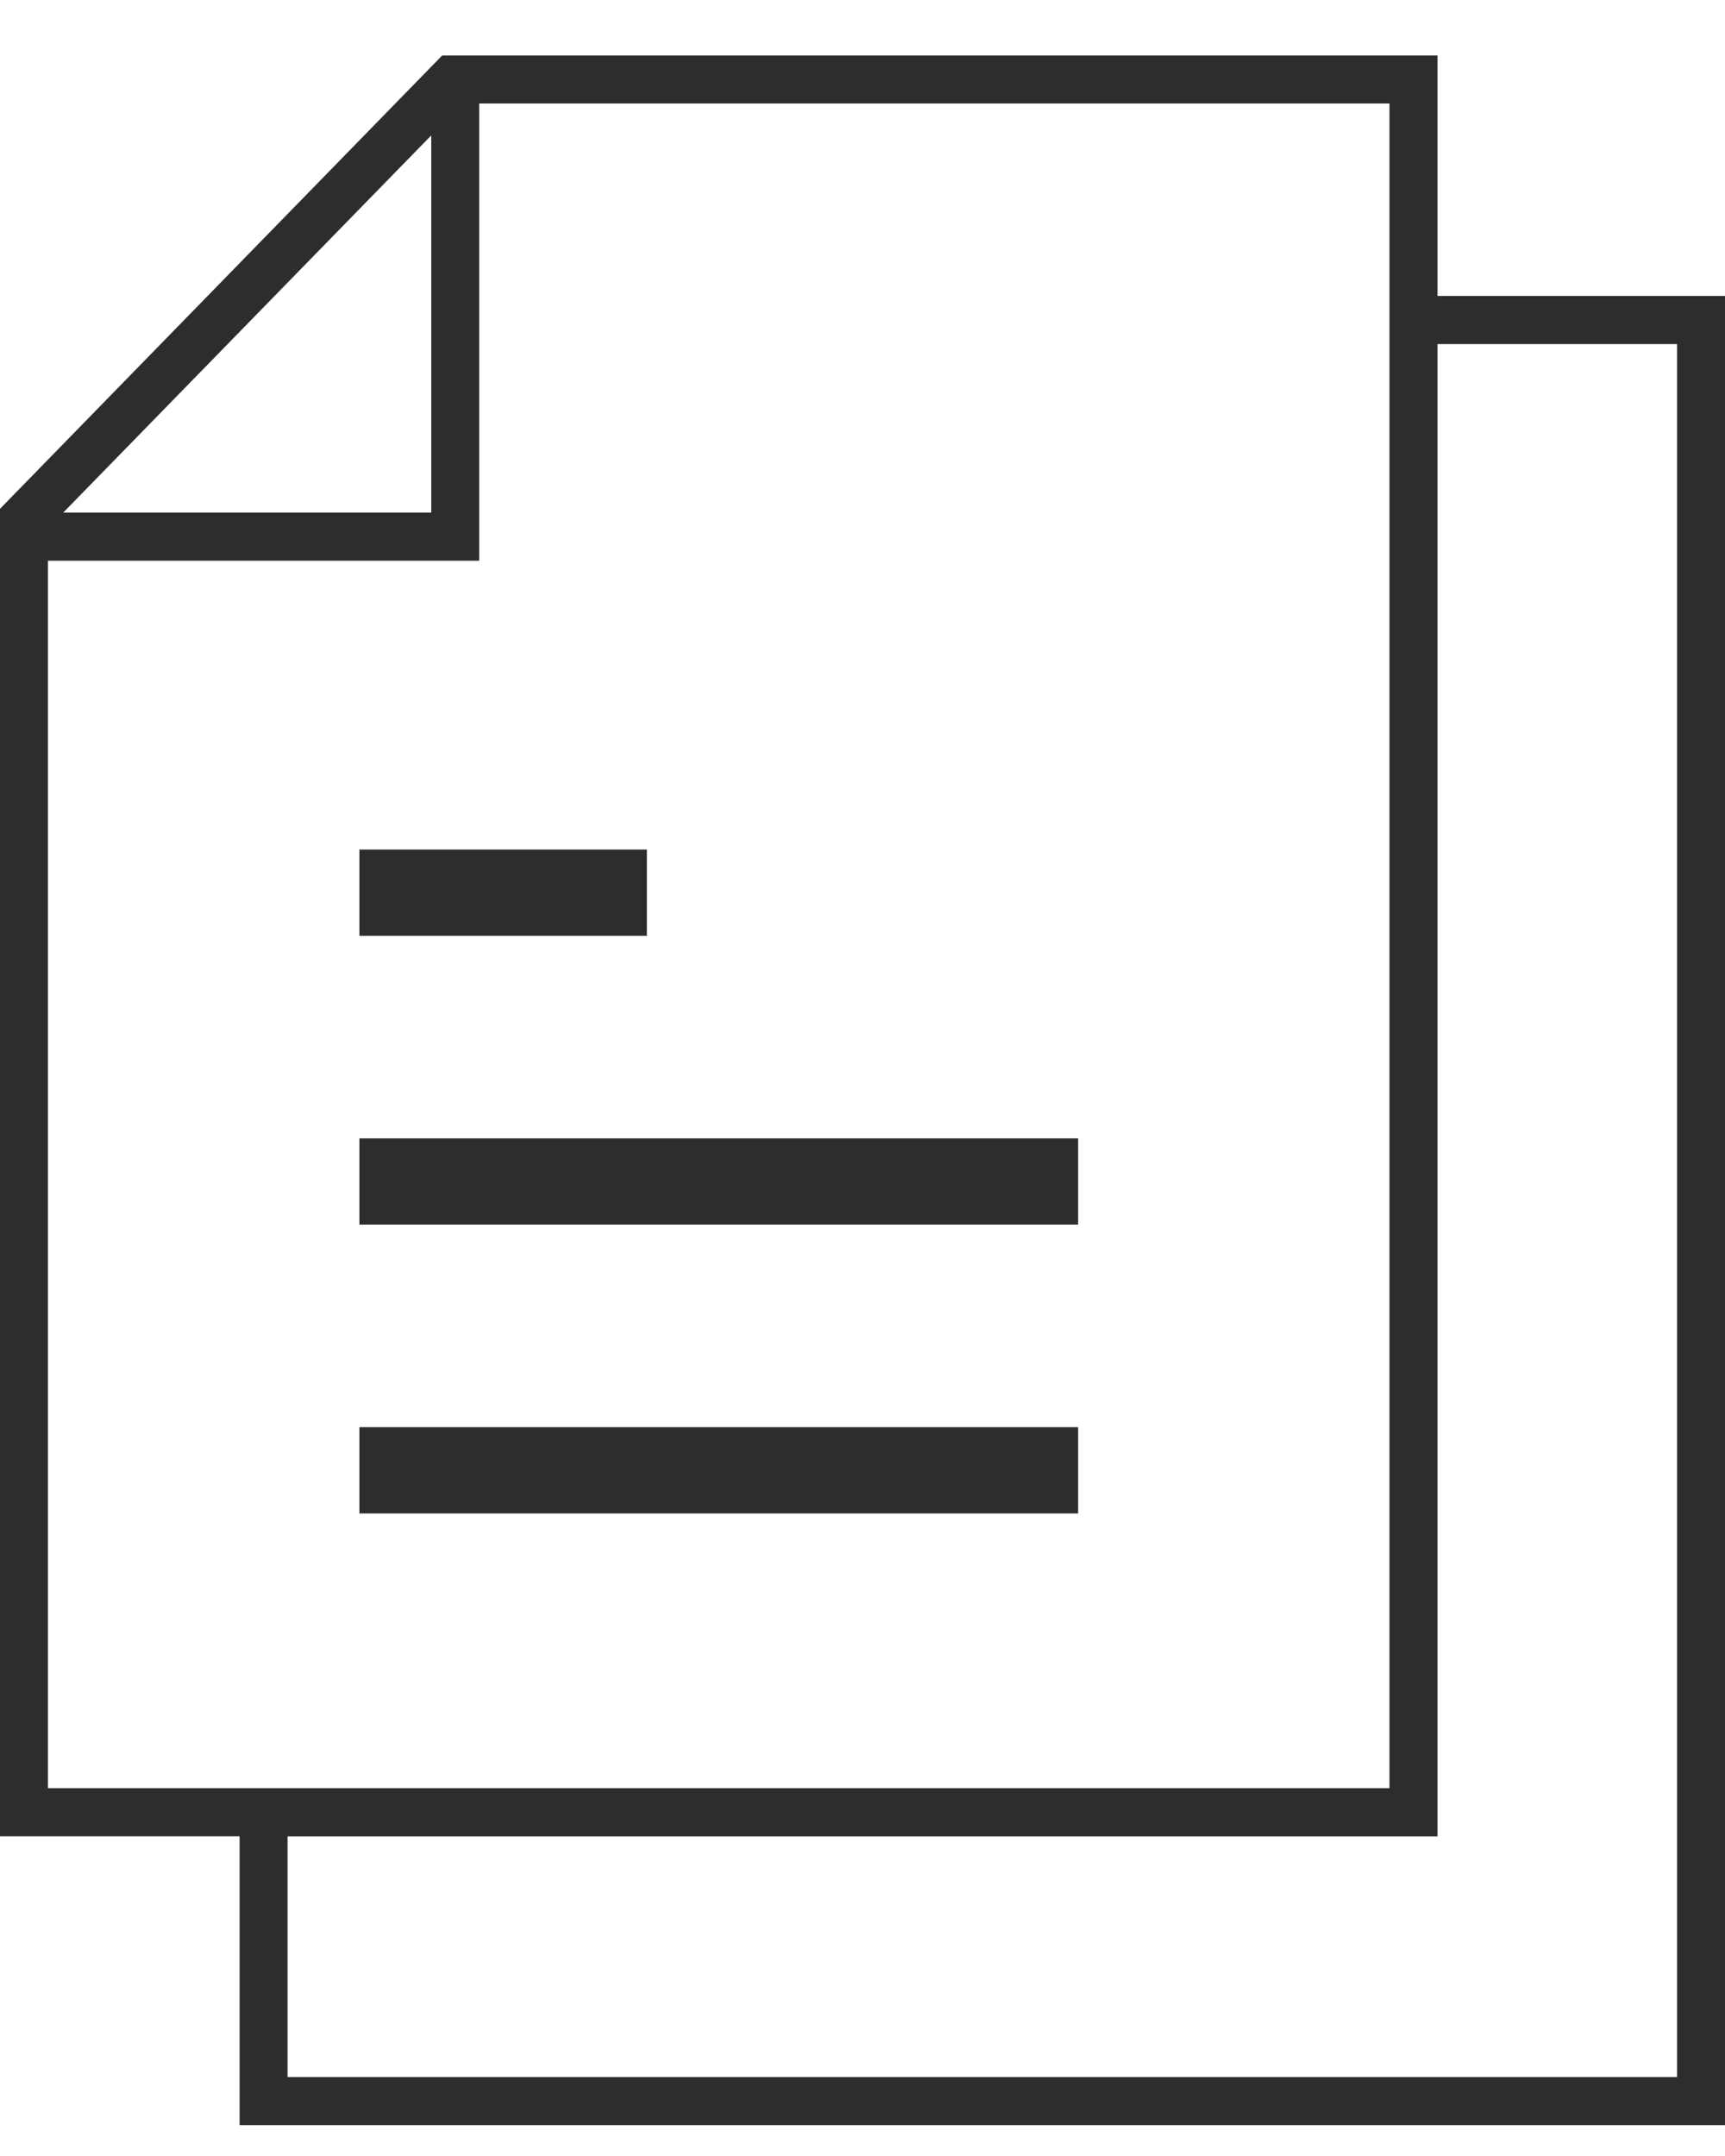 <svg width="20" height="25" viewBox="0 0 20 25" xmlns="http://www.w3.org/2000/svg"><title>06D2A6BD-016C-4161-8A6D-6F143D07C124</title><g fill="#2D2D2D"><path d="M4.167 9.851H7.5v1H4.167z"/><path d="M20 24.642V3.432h-3.333V.643H5.127L0 5.9v15.393h2.778v3.349H20zm-.556-20.651v20.093H3.334v-2.79h13.333V3.99h2.777zM5 1.569v4.375H.733L5 1.57zM.556 20.735V6.502h5V1.2H16.11v19.535H.556z"/><path d="M4.167 13.2H12.5v1H4.167zm0 3.349H12.5v1H4.167z"/></g></svg>